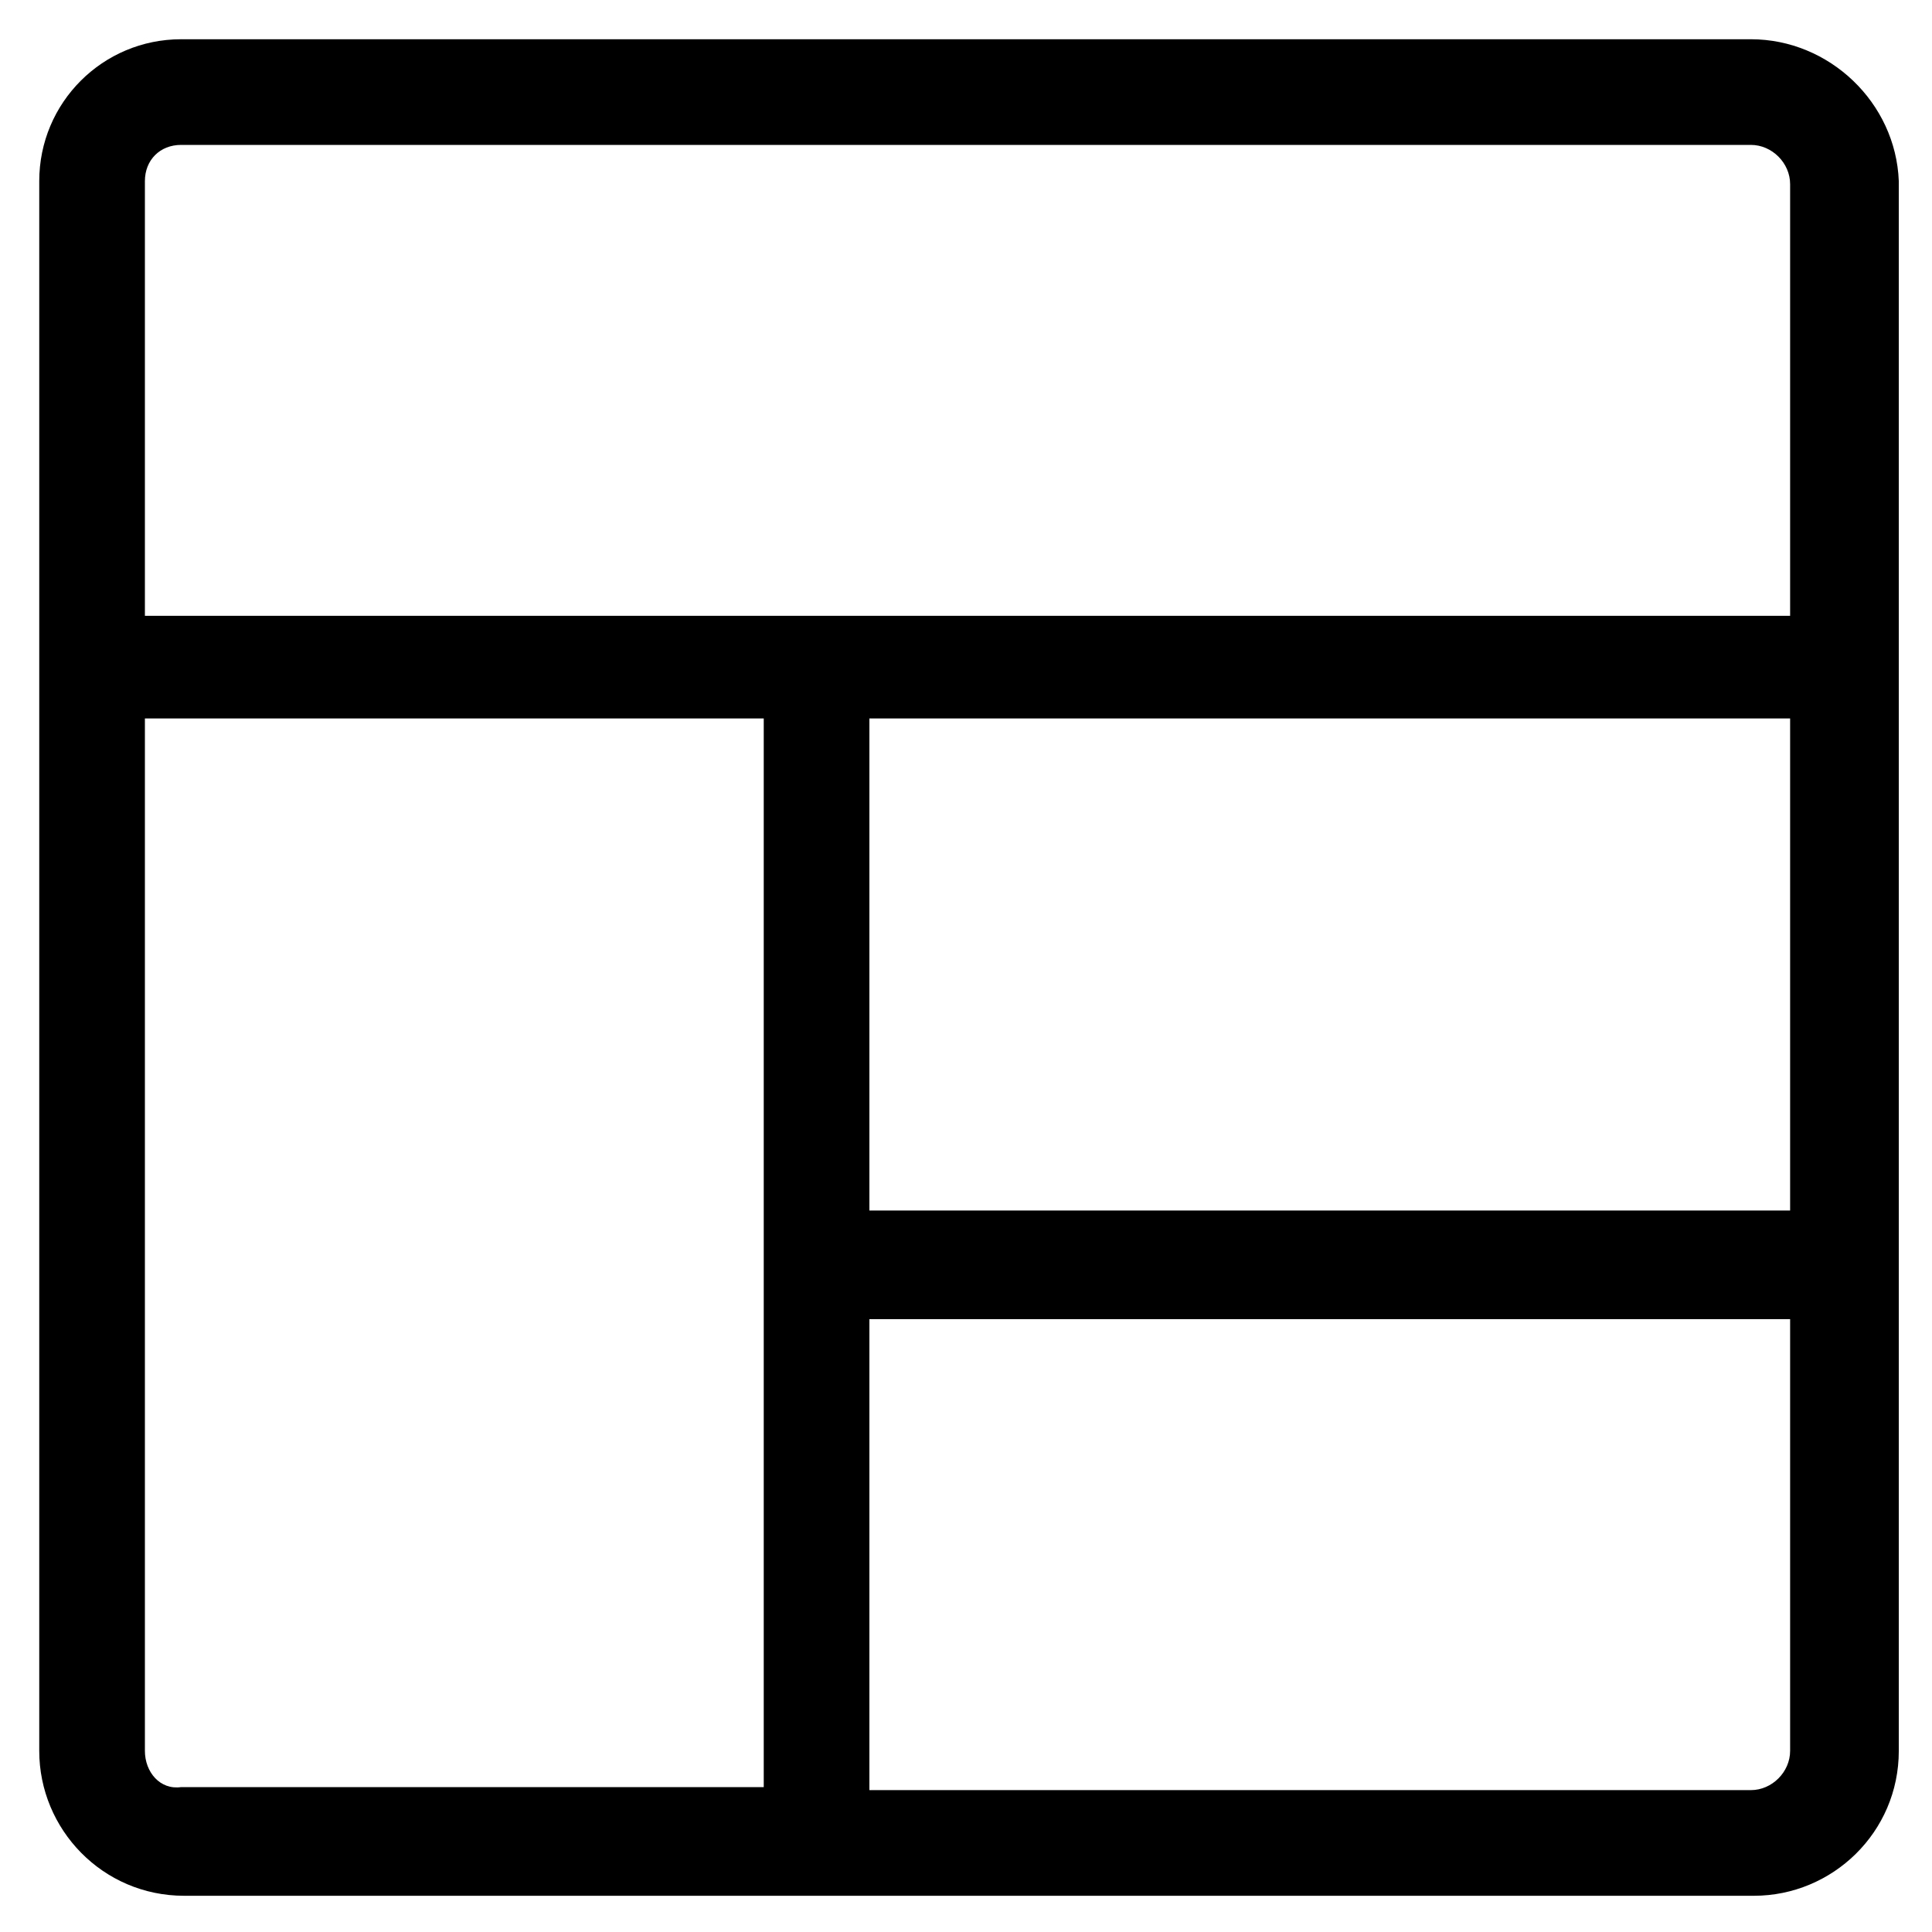 <svg viewBox="0 0 64 64" xmlns="http://www.w3.org/2000/svg"><path d="M58,1.3H6C3.4,1.3,1.3,3.4,1.3,6v52c0,2.6,2.1,4.8,4.8,4.8h52c2.6,0,4.8-2.1,4.8-4.8V6C62.8,3.4,60.6,1.3,58,1.3z M6,4.8h52  c0.7,0,1.3,0.6,1.3,1.3v14.3H4.8V6C4.8,5.3,5.3,4.8,6,4.8z M28.8,23.8h30.5v16.3H28.8V23.8z M4.8,58V23.8h20.5v35.4H6  C5.3,59.3,4.8,58.7,4.8,58z M58,59.3H28.8V43.7h30.5V58C59.3,58.7,58.7,59.3,58,59.3z"/></svg>

